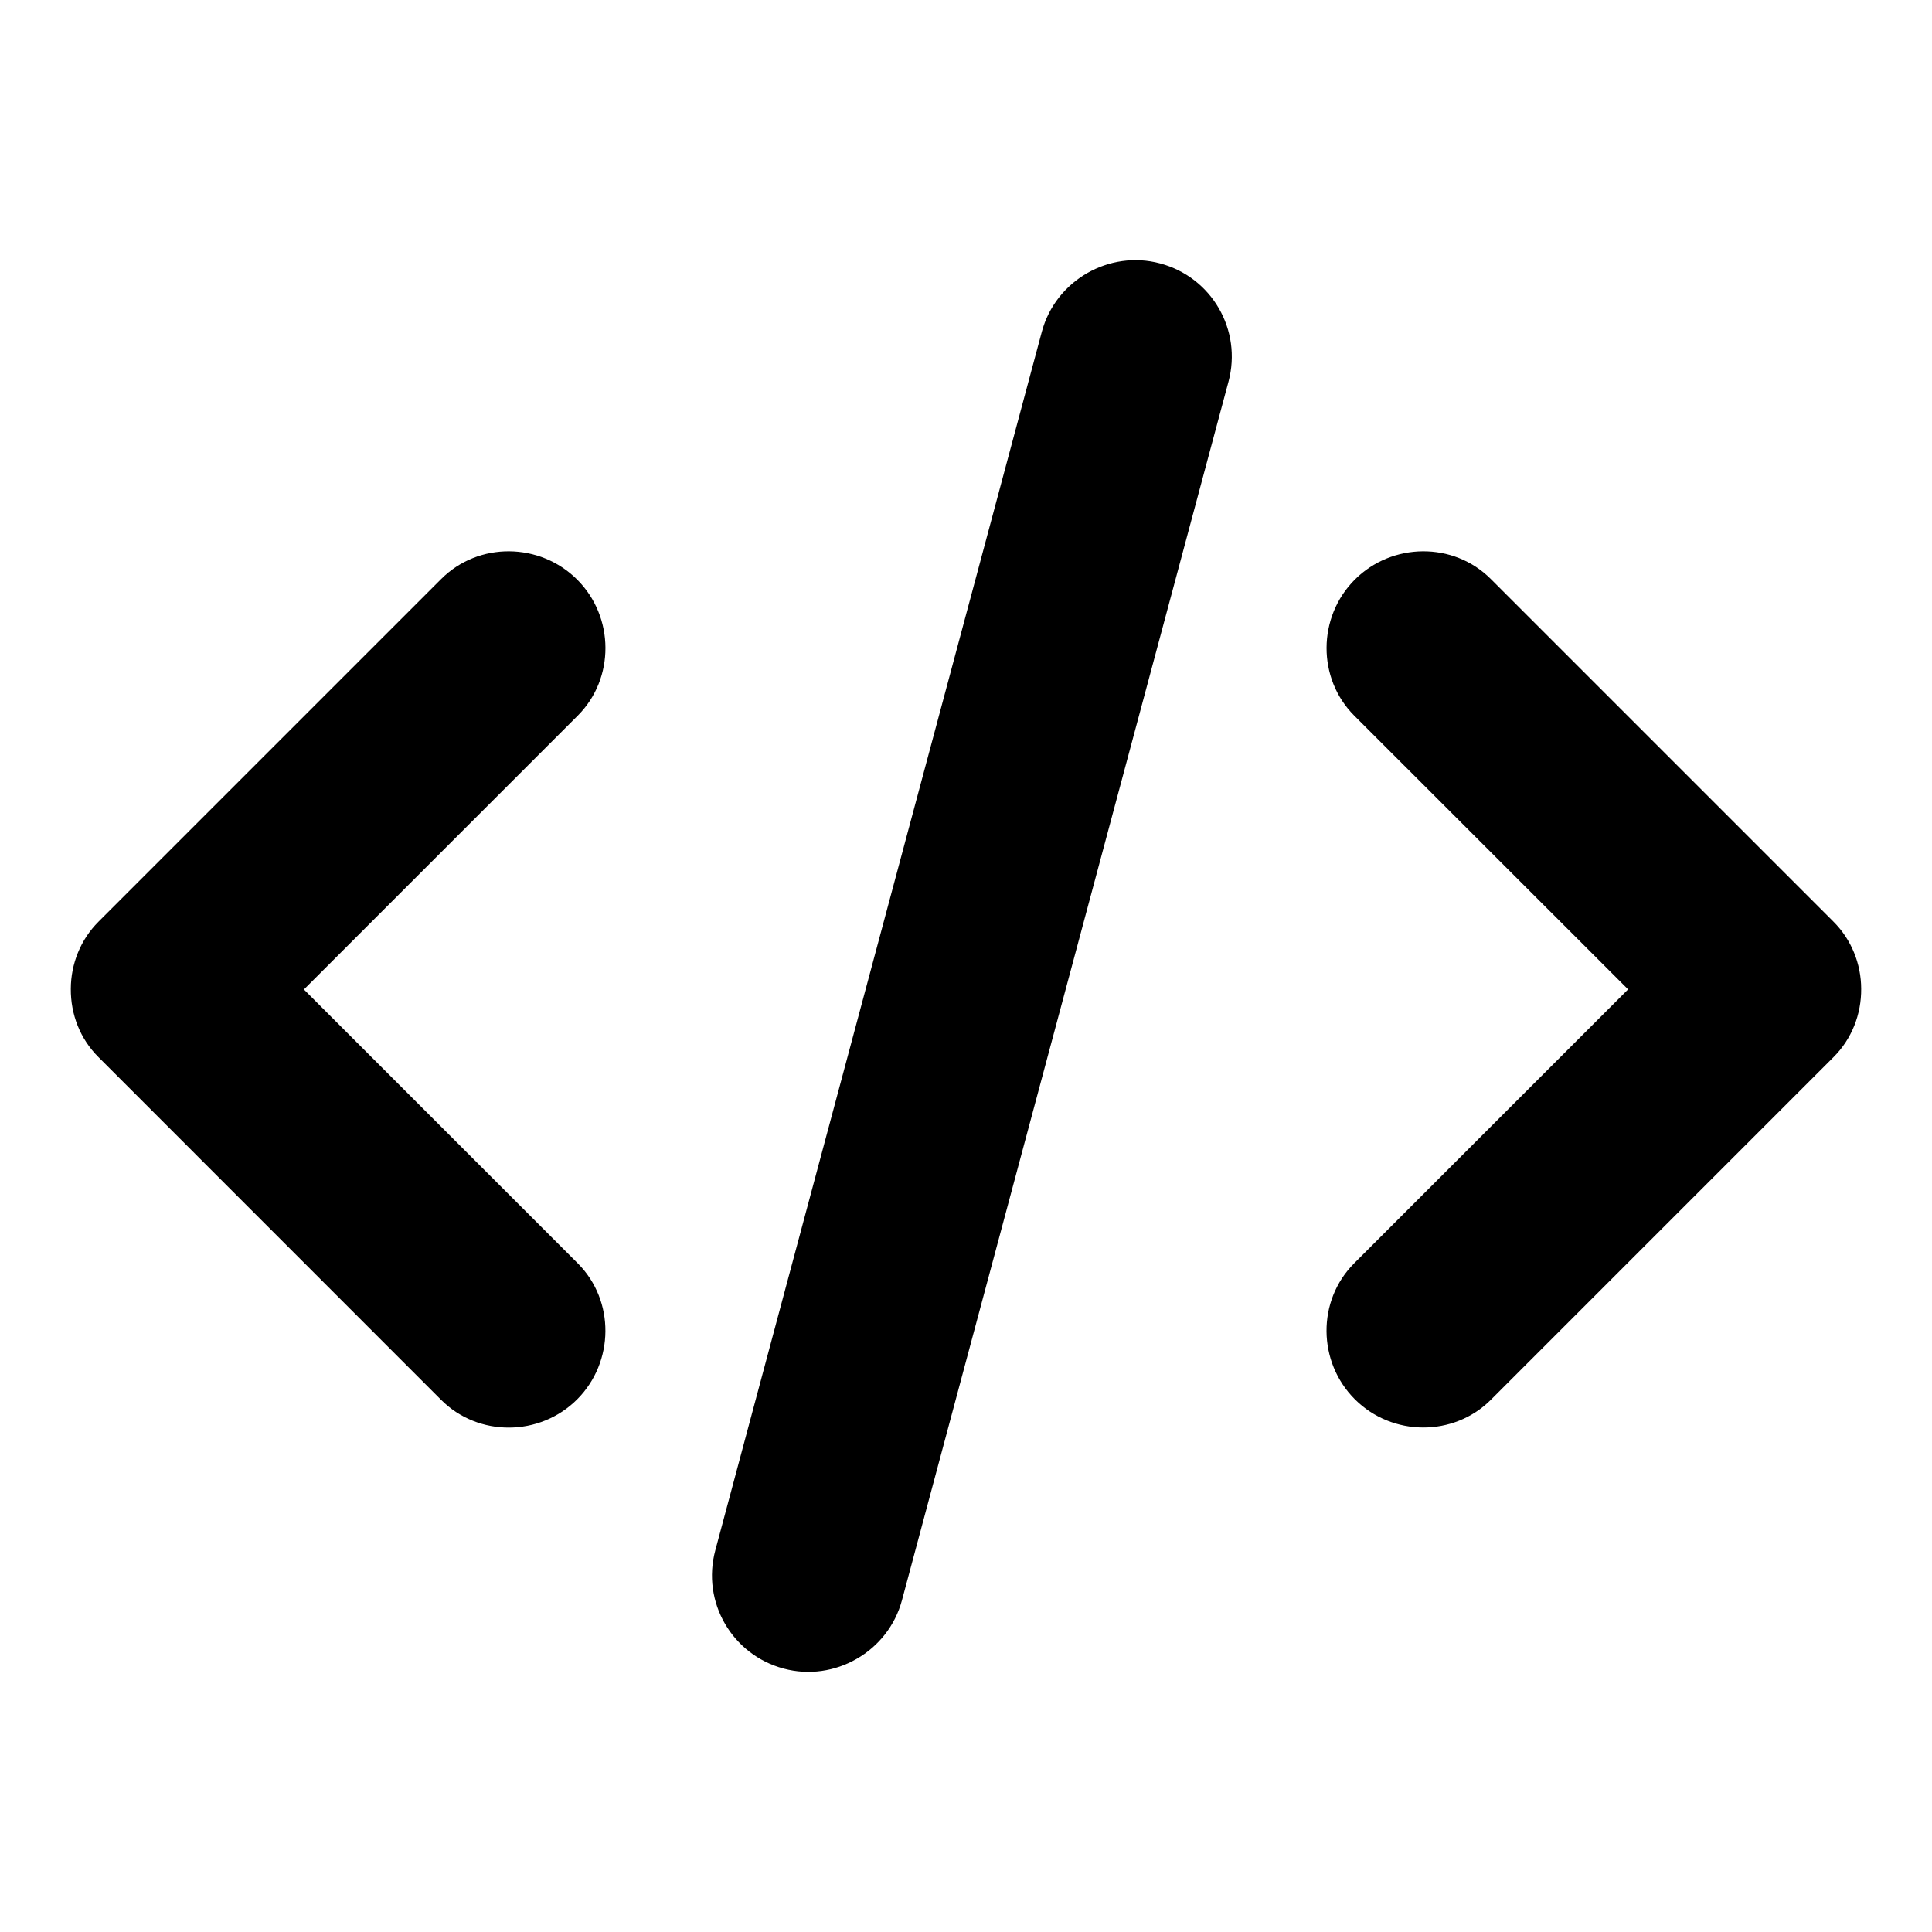 <?xml version="1.0" encoding="UTF-8" standalone="no"?>
<svg
   xmlns:dc="http://purl.org/dc/elements/1.1/"
   xmlns:cc="http://creativecommons.org/ns#"
   xmlns:rdf="http://www.w3.org/1999/02/22-rdf-syntax-ns#"
   xmlns:svg="http://www.w3.org/2000/svg"
   xmlns="http://www.w3.org/2000/svg"
   xmlns:sodipodi="http://sodipodi.sourceforge.net/DTD/sodipodi-0.dtd"
   xmlns:inkscape="http://www.inkscape.org/namespaces/inkscape"
   width="20"
   height="20"
   viewBox="0 0 20 20"
   version="1.1"
   id="svg8"
   sodipodi:docname="icon_macros.svg"
   inkscape:version="0.92.1 r15371">
  <defs
     id="defs12" />
  <sodipodi:namedview
     pagecolor="#ffffff"
     bordercolor="#666666"
     borderopacity="1"
     objecttolerance="10"
     gridtolerance="10"
     guidetolerance="10"
     inkscape:pageopacity="0"
     inkscape:pageshadow="2"
     inkscape:window-width="1752"
     inkscape:window-height="1161"
     id="namedview10"
     showgrid="false"
     inkscape:zoom="9.8333333"
     inkscape:cx="-1.1694915"
     inkscape:cy="12"
     inkscape:window-x="0"
     inkscape:window-y="0"
     inkscape:window-maximized="0"
     inkscape:current-layer="g6" />
  <g
     id="g6"
     style="fill:none;fill-rule:evenodd"
     transform="translate(0,-4)">
    <path
       d="M 14.019,11.408 C 13.635,11.024 13.637,10.388 14.025,10 14.41,9.615 15.046,9.606 15.433,9.994 l 3.548,3.548 c 0.185,0.185 0.285,0.435 0.286,0.693 0.002,0.265 -0.097,0.519 -0.286,0.708 l -3.548,3.548 c -0.384,0.384 -1.02,0.382 -1.408,-0.006 -0.385,-0.385 -0.394,-1.02 -0.006,-1.408 l 2.835,-2.835 z m -8.038,5.67 c 0.387,0.387 0.378,1.023 -0.006,1.408 -0.388,0.388 -1.024,0.39 -1.408,0.006 L 1.019,14.943 C 0.829,14.754 0.731,14.5 0.733,14.236 0.734,13.977 0.834,13.727 1.019,13.542 L 4.567,9.994 C 4.954,9.606 5.59,9.615 5.975,10 c 0.388,0.388 0.39,1.024 0.006,1.408 L 3.146,14.243 Z M 12.01,6.727 c 0.534,0.143 0.851,0.689 0.707,1.225 L 9.337,20.566 c -0.143,0.532 -0.698,0.849 -1.225,0.707 -0.534,-0.143 -0.851,-0.689 -0.707,-1.225 L 10.785,7.434 c 0.143,-0.532 0.698,-0.849 1.225,-0.707 z"
       id="path4"
       inkscape:connector-curvature="0"
       style="fill:#000000;fill-rule:nonzero" />
  </g>
</svg>

